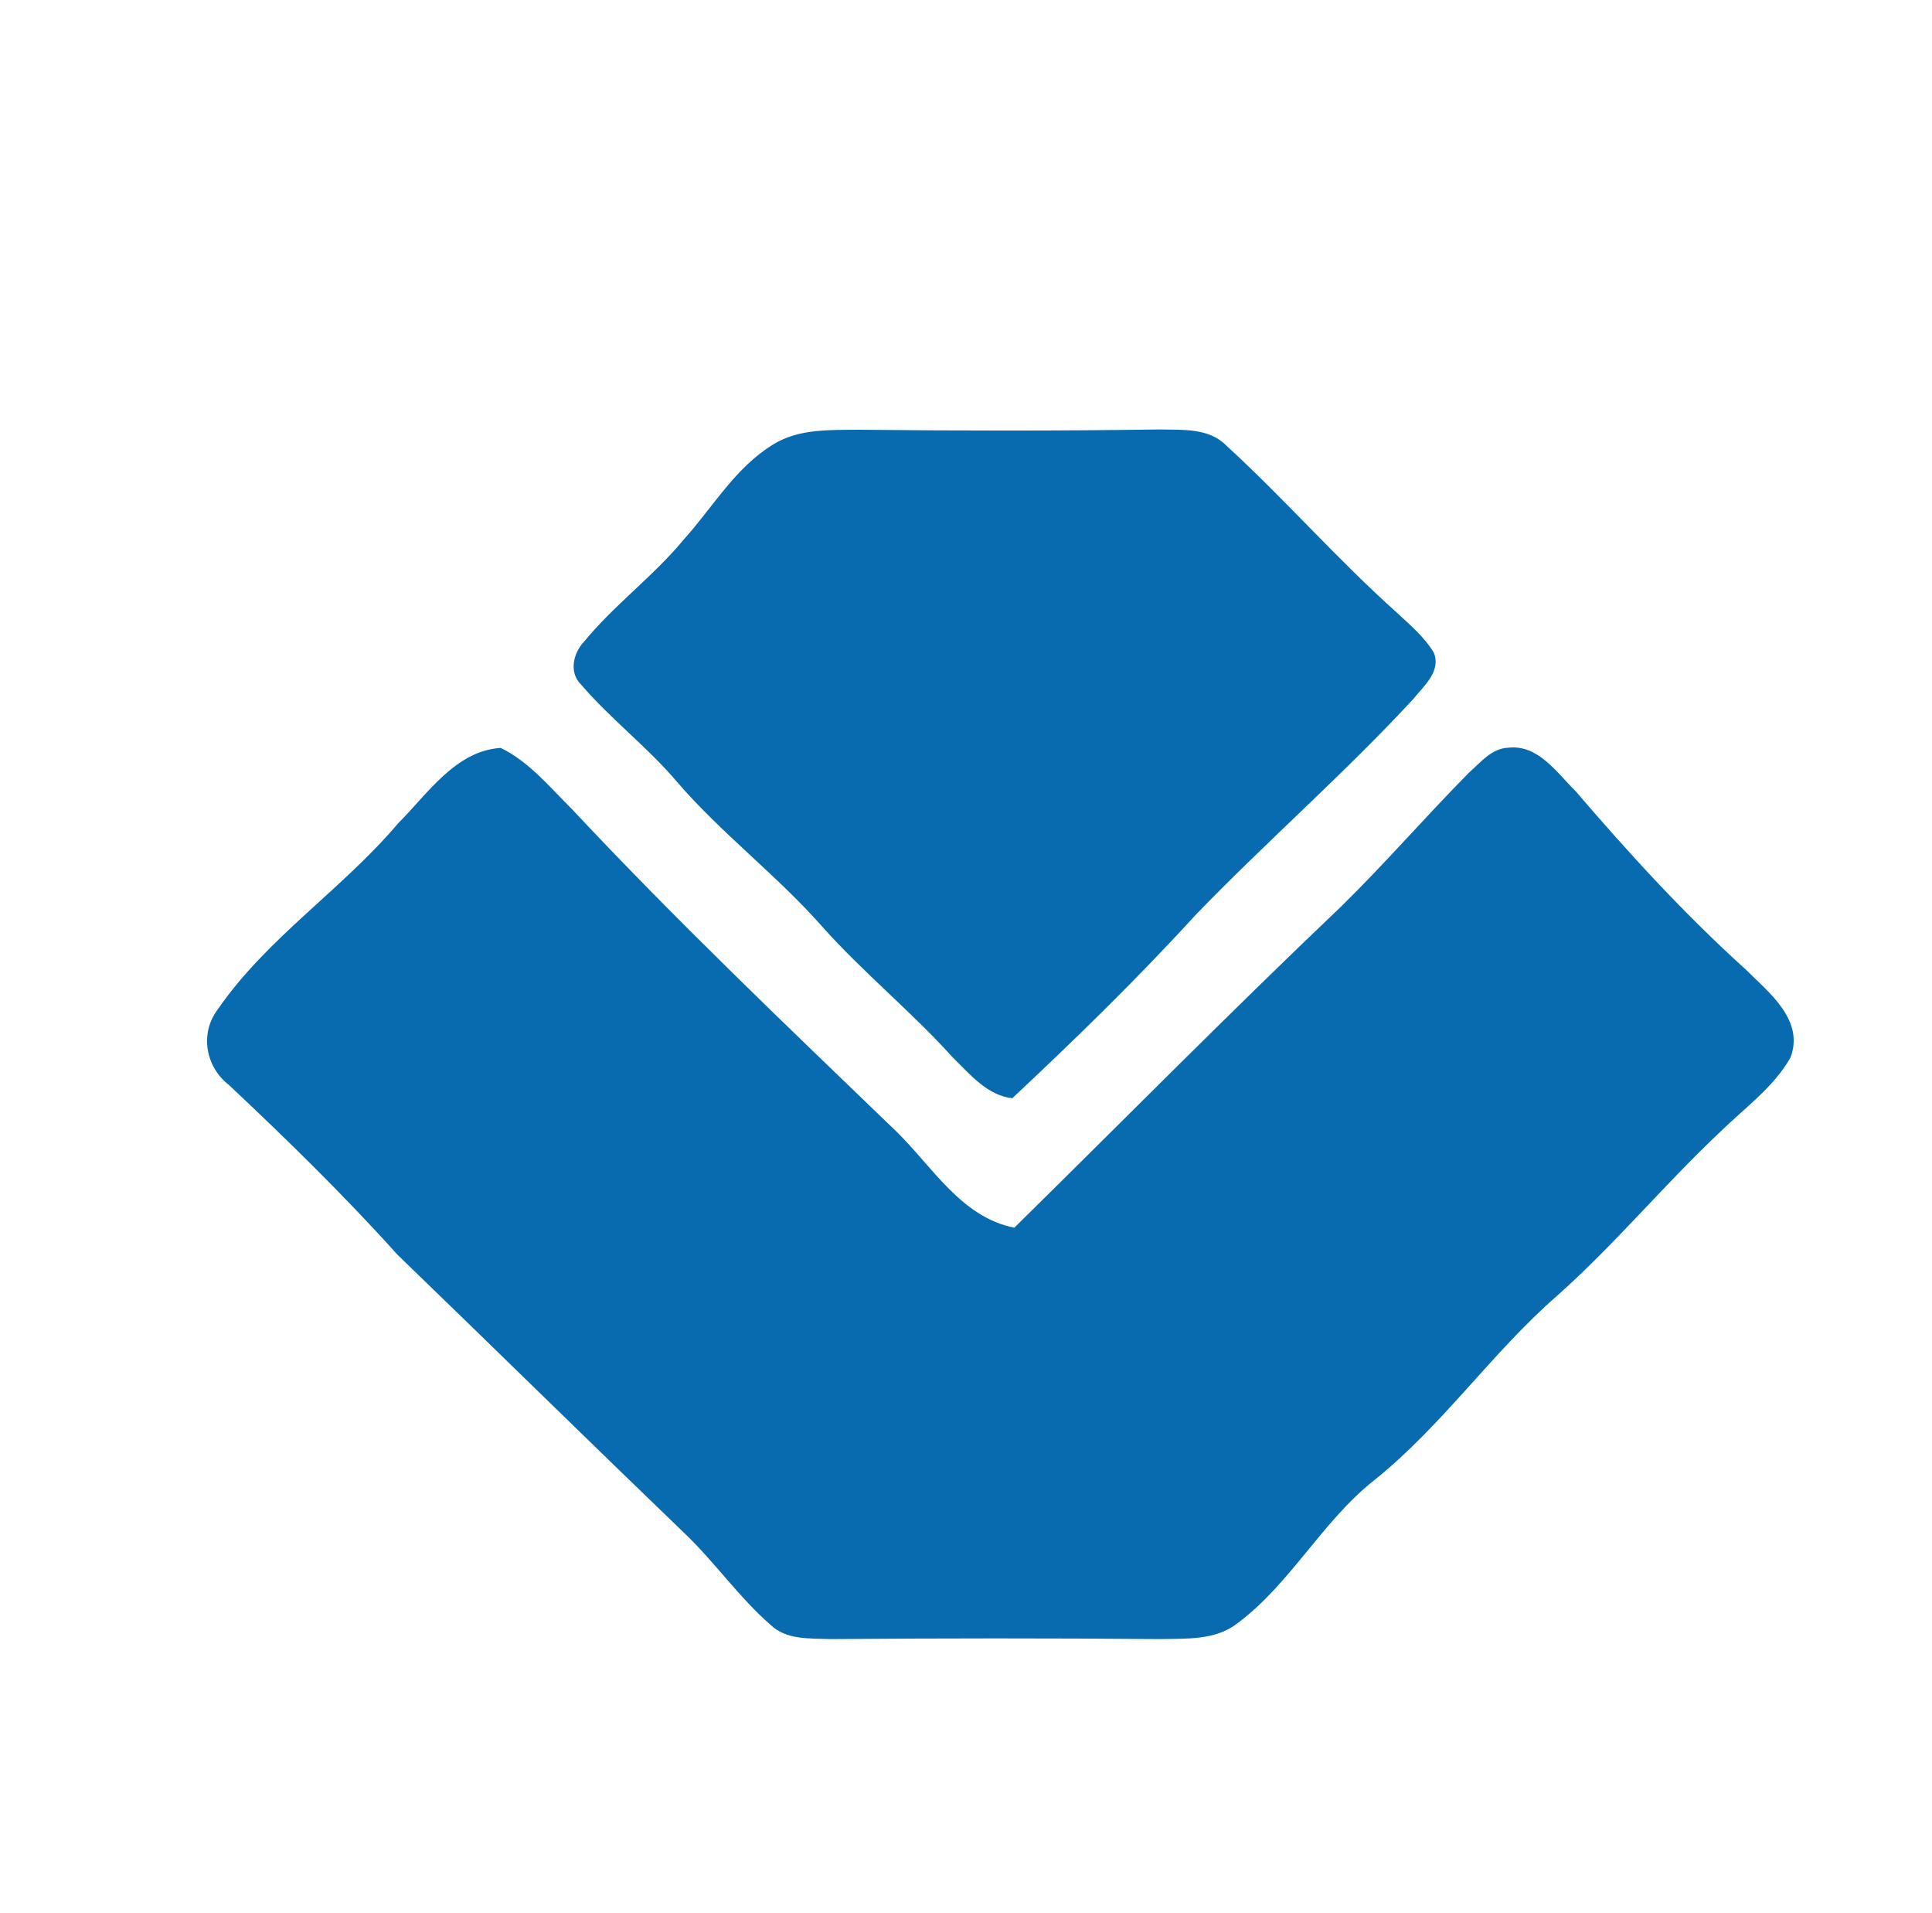 <svg width="200pt" height="264" viewBox="0 0 200 198" xmlns="http://www.w3.org/2000/svg"><g fill="#086bb0"><path d="M80.01 46.02c2.66-1.67 5.93-1.51 8.96-1.54 10.36.11 20.73.12 31.1-.03 2.34.06 5.04-.18 6.85 1.64 6.08 5.57 11.52 11.81 17.67 17.31 1.37 1.28 2.85 2.51 3.83 4.14.79 1.94-1.01 3.43-2.09 4.78-7.21 7.8-15.24 14.79-22.61 22.43-6.02 6.59-12.43 12.83-18.93 18.92-2.62-.3-4.39-2.5-6.16-4.22-4.27-4.74-9.26-8.77-13.51-13.54-4.69-5.32-10.41-9.61-15.04-14.99-3.06-3.61-6.87-6.49-9.94-10.08-1.26-1.23-.8-3.24.3-4.4 3.14-3.84 7.21-6.8 10.37-10.63 2.99-3.32 5.3-7.4 9.2-9.79z"/><path d="M41.2 85.23c3.06-3.05 5.93-7.51 10.63-7.82 2.96 1.44 5.1 4.08 7.4 6.36 10.79 11.53 22.23 22.42 33.59 33.37 3.71 3.63 6.71 8.85 12.18 9.93 11.26-11.08 22.38-22.35 33.84-33.25 4.55-4.46 8.72-9.29 13.2-13.82 1.2-1.06 2.35-2.54 4.09-2.61 3.1-.36 5.02 2.58 6.97 4.49 5.53 6.45 11.27 12.73 17.58 18.43 2.42 2.41 6.12 5.23 4.68 9.13-1.75 3.1-4.74 5.22-7.24 7.67-5.84 5.49-10.96 11.7-16.96 17.03-6.77 5.91-11.88 13.46-18.92 19.08-5.4 4.28-8.63 10.68-14.16 14.81-2.28 1.77-5.32 1.56-8.04 1.62-11.37-.1-22.74-.09-34.11 0-2.1-.09-4.51.11-6.16-1.47-3.2-2.78-5.64-6.31-8.68-9.26-10.02-9.64-19.94-19.39-29.94-29.05-5.53-6.15-11.44-11.92-17.46-17.58-2.41-1.86-3.03-5.32-1.16-7.8 5.11-7.42 12.88-12.42 18.67-19.26z"/></g></svg>